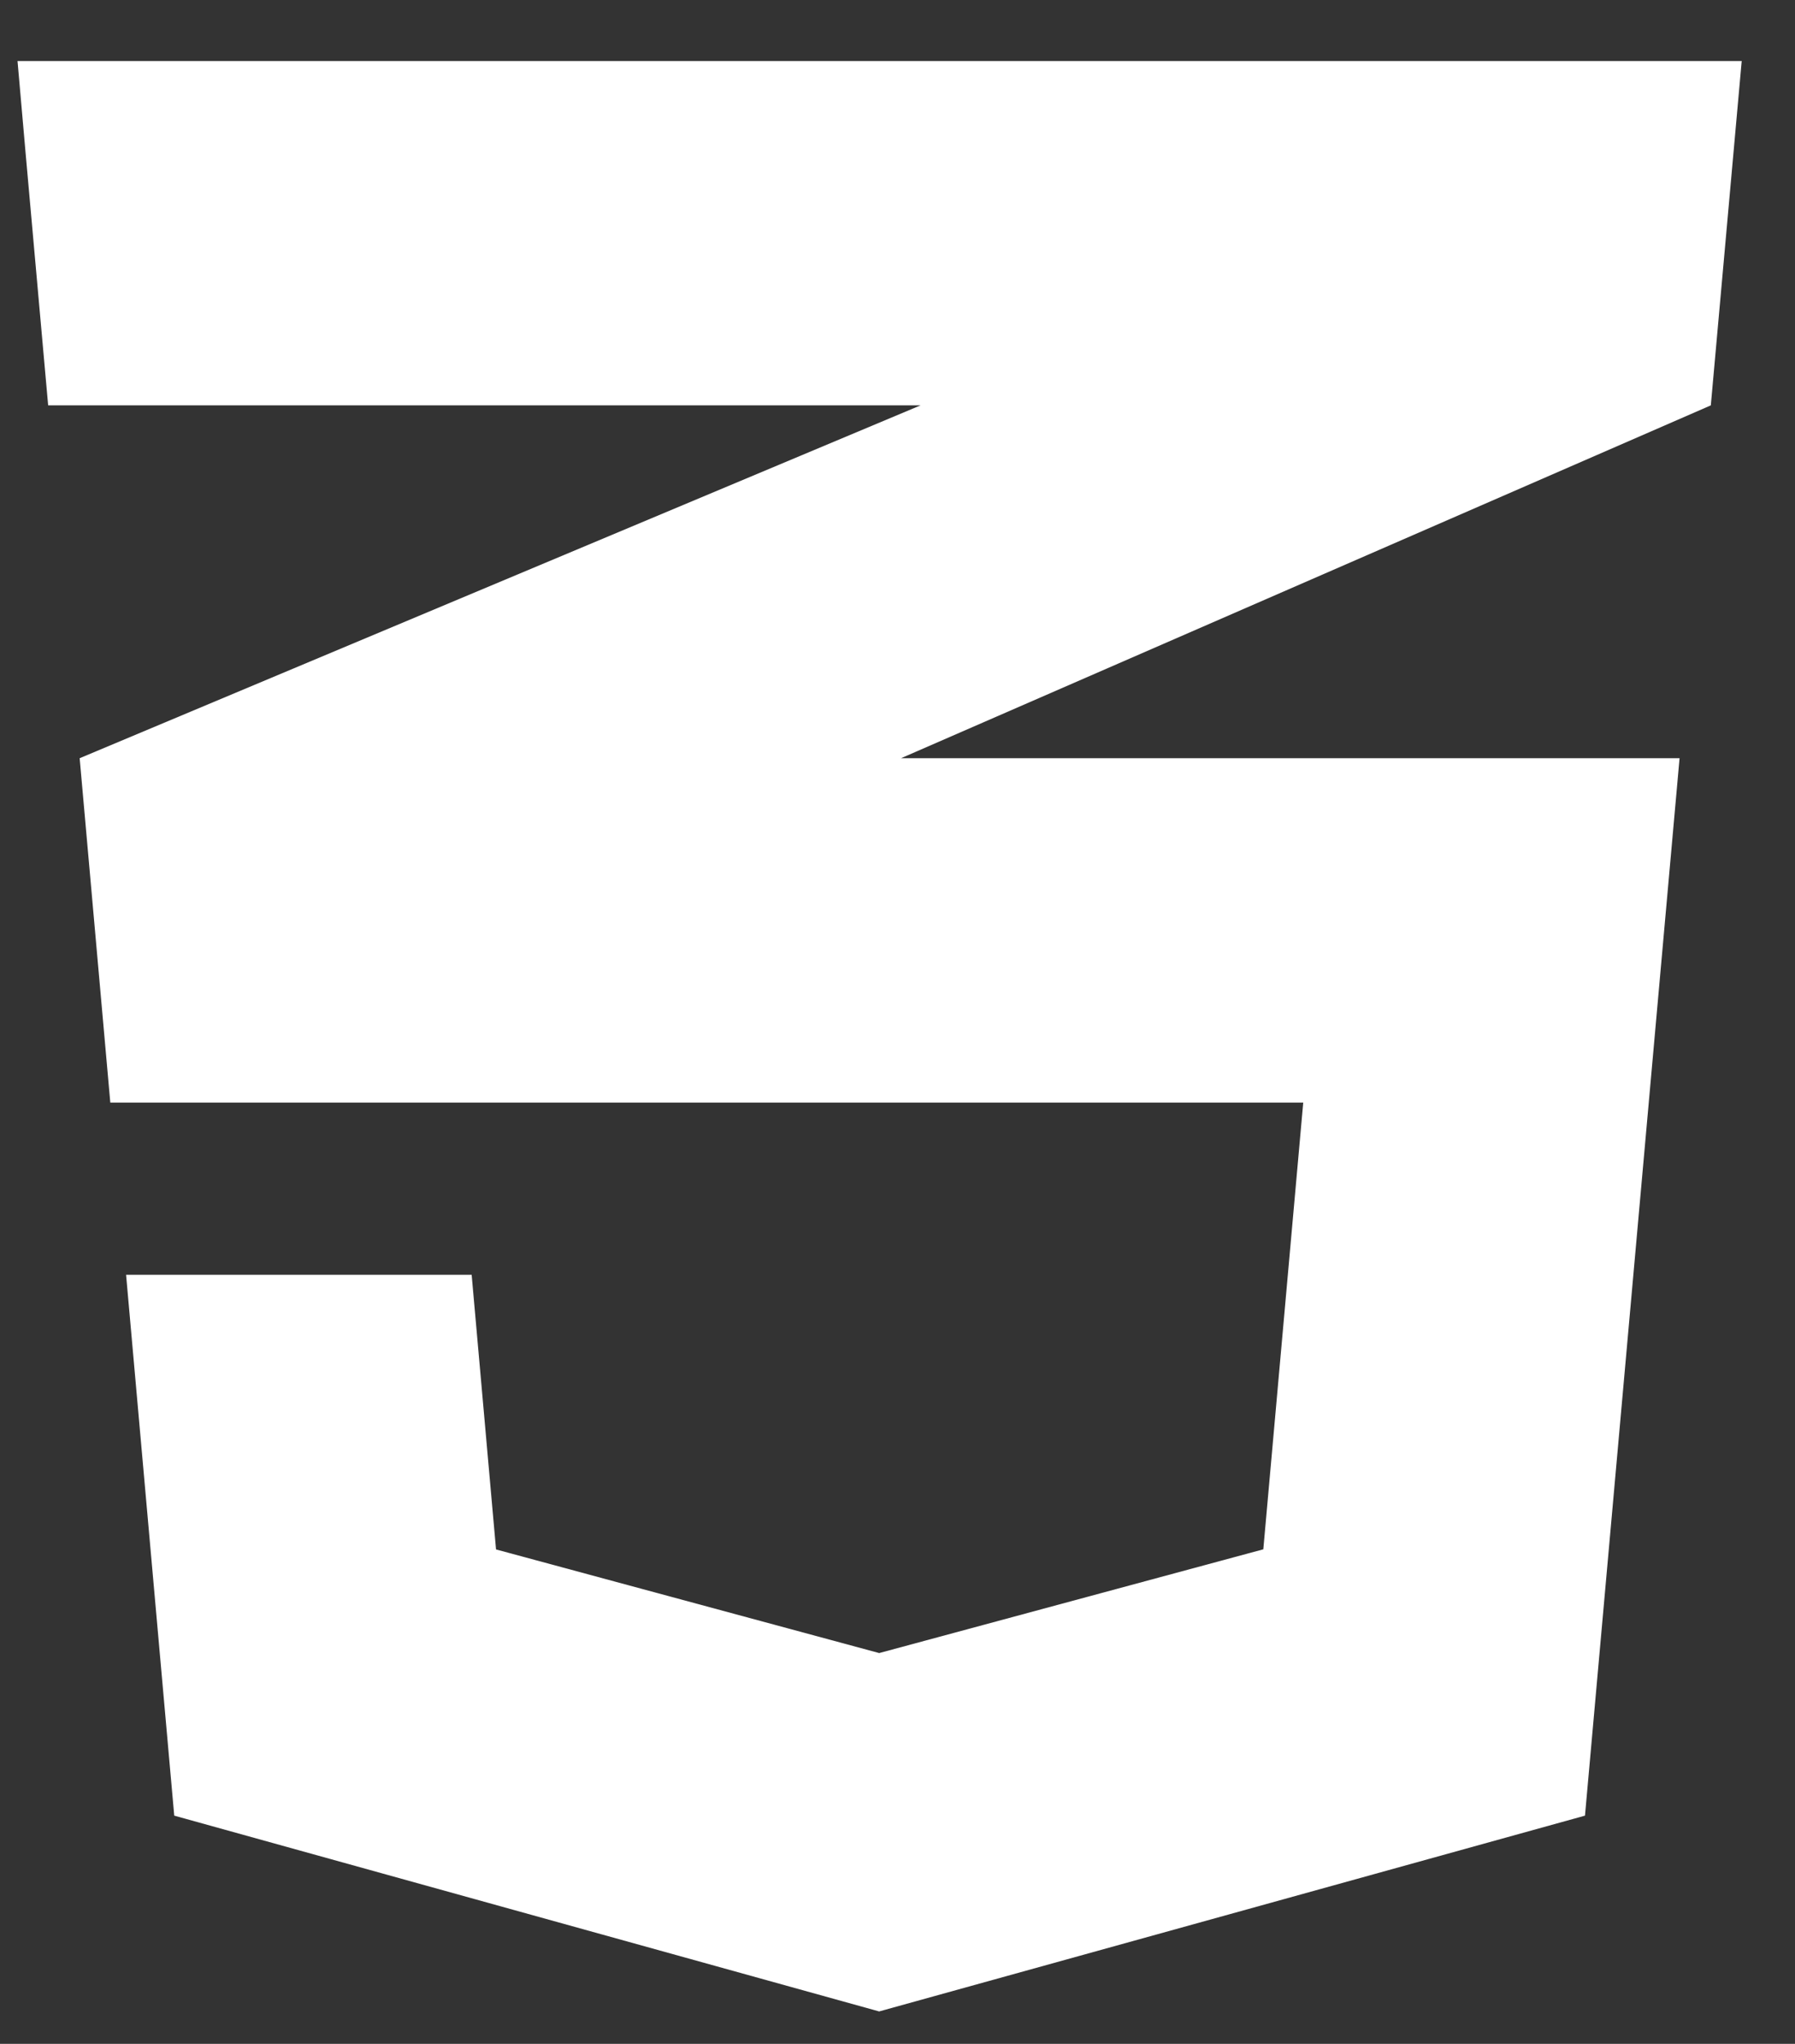 <svg width="29" height="33" viewBox="0 0 29 33" fill="none" xmlns="http://www.w3.org/2000/svg">
<rect x="0" y="0" width="29" height="33" fill="#333333" stroke="none"/>
<path d="M28.139 0.985H14.227H14.208H0.283L0.414 2.477L0.778 6.545H14.208H14.227H14.872L1.287 12.242L1.782 17.802H14.208H14.227H21.055L20.41 25.015L14.208 26.689V26.691L8.014 25.017L7.62 20.582H4.61H2.037L2.815 29.315L14.206 32.477H14.208V32.475L25.607 29.315L27.135 12.242H14.557L27.64 6.545L28.139 0.985Z" fill="white"/>
</svg>
